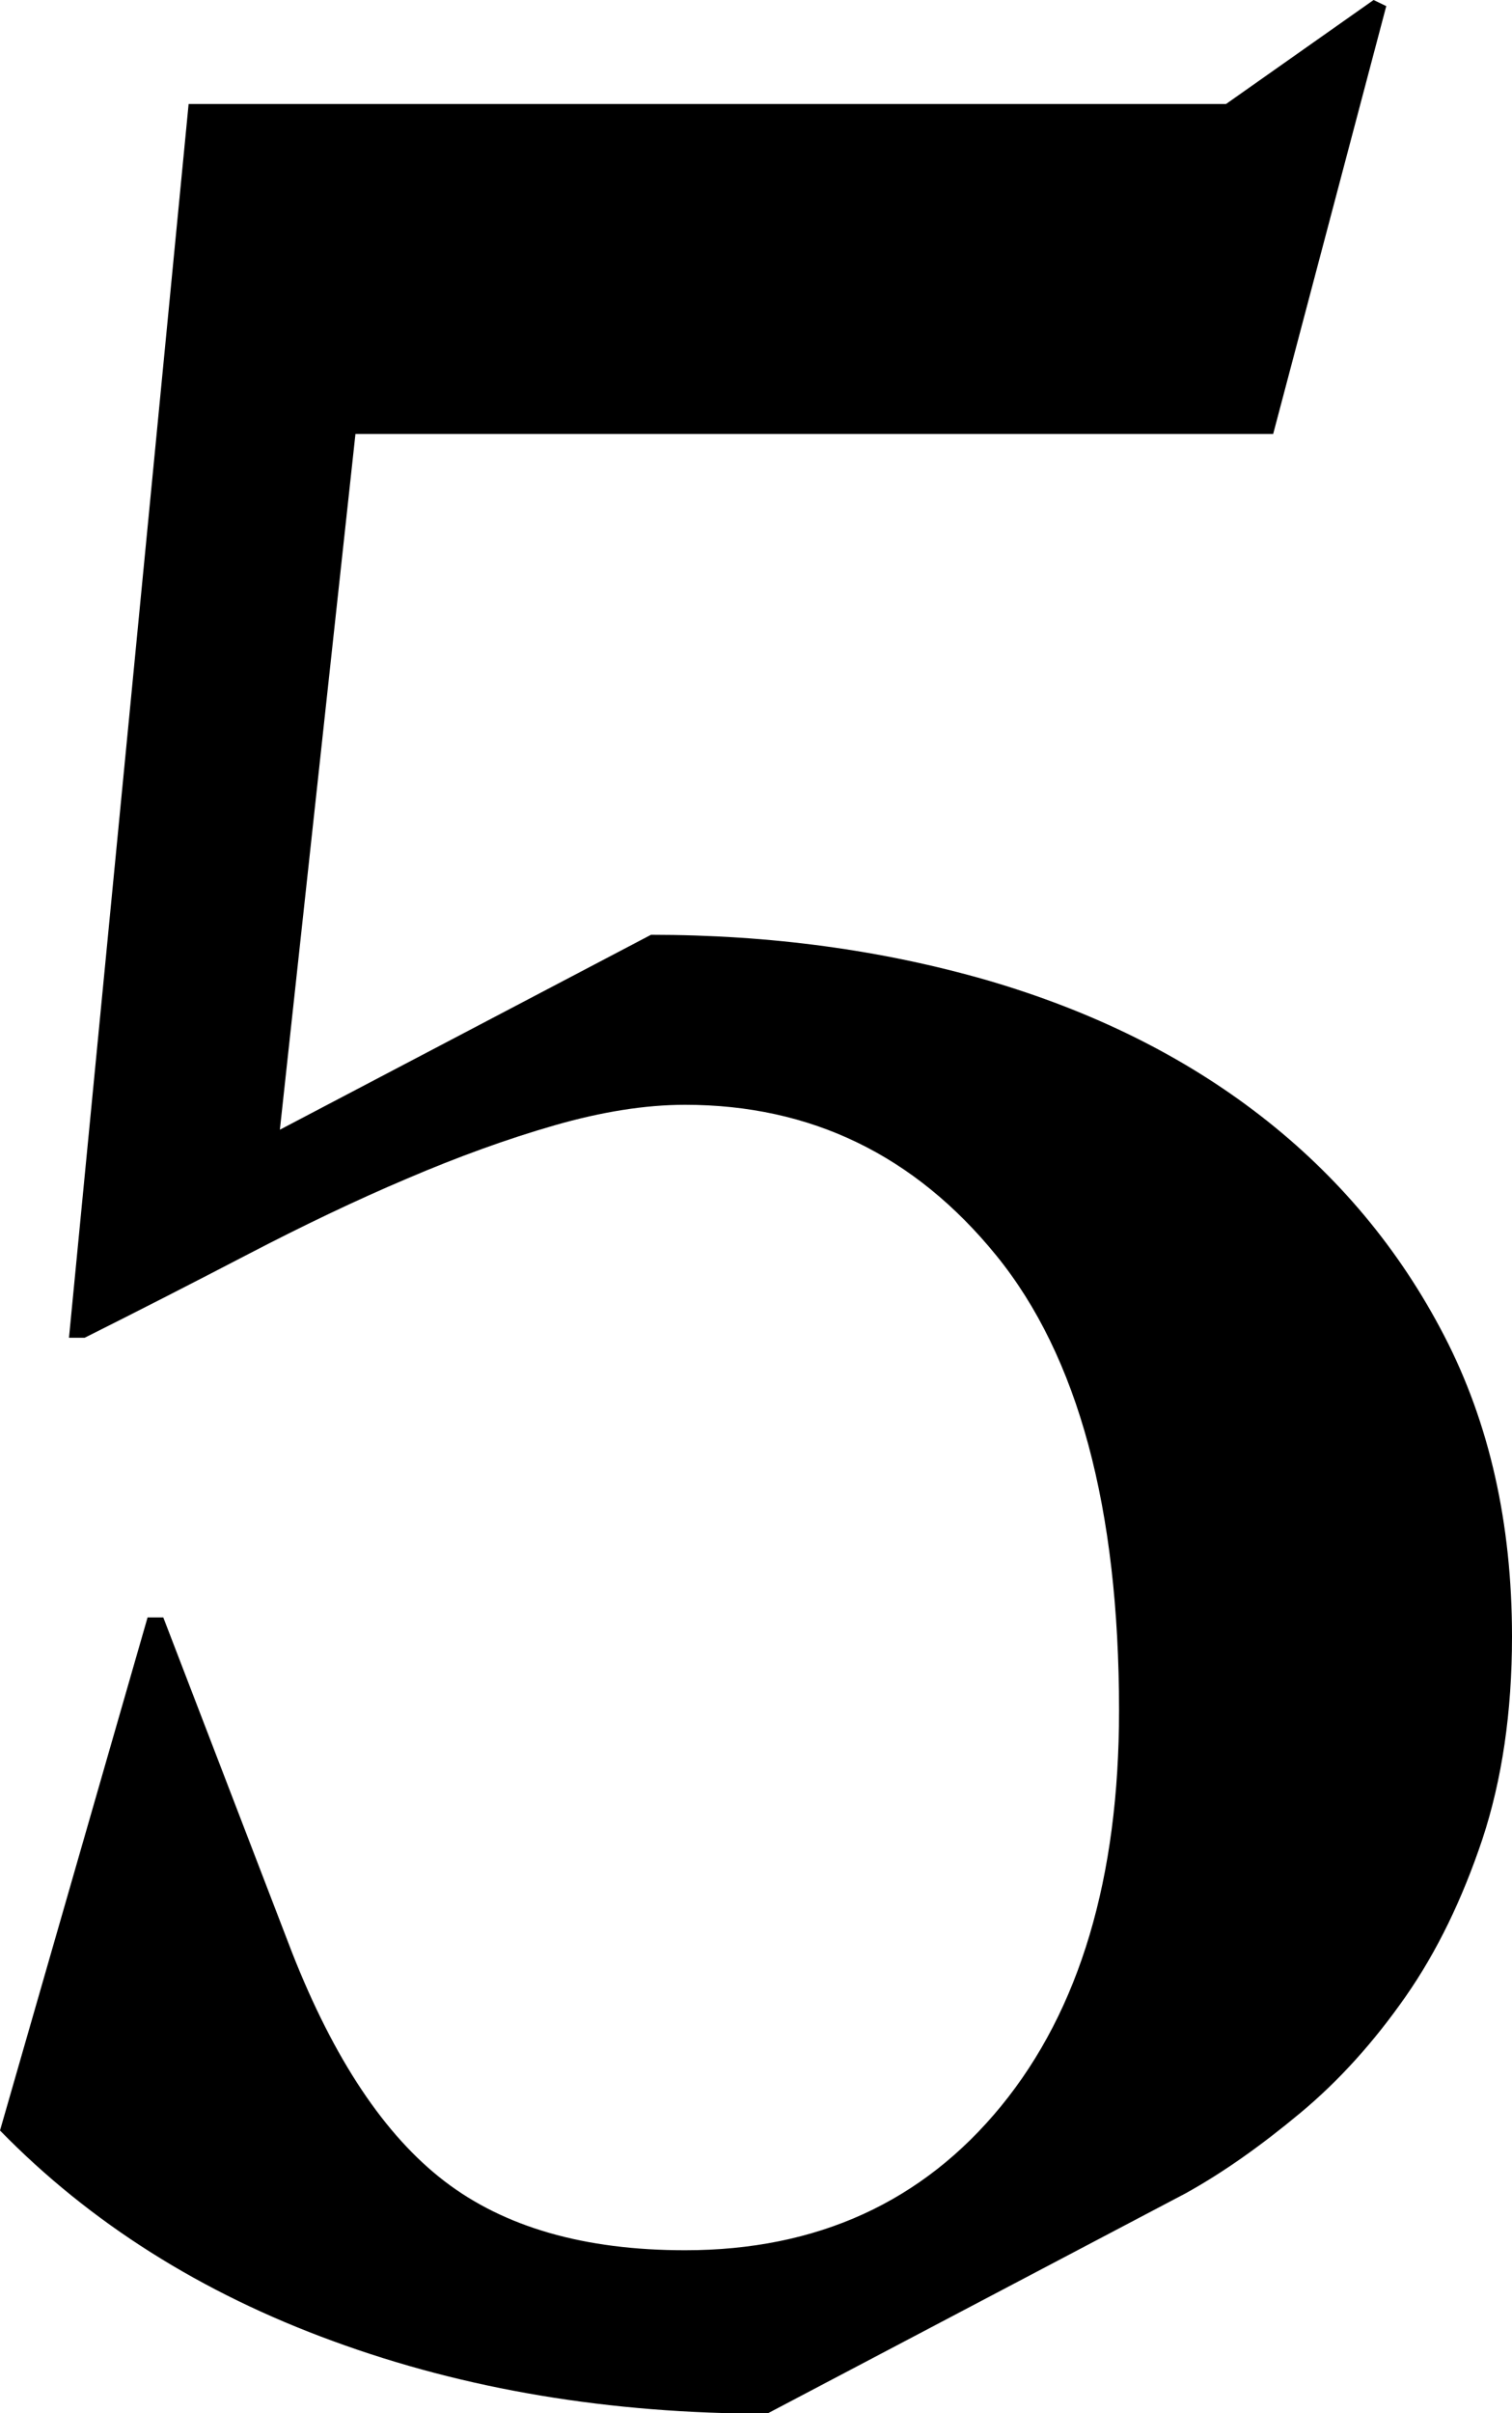 <?xml version="1.0" encoding="UTF-8"?><svg id="_圖層_1" xmlns="http://www.w3.org/2000/svg" viewBox="0 0 34.63 55.22"><path d="M8.14,9.94l-1.73,15.91,8.5-4.46c2.74,0,5.3.35,7.7,1.04,2.4.7,4.49,1.73,6.26,3.1,1.77,1.37,3.18,3.05,4.21,5.04,1.03,1.99,1.55,4.28,1.55,6.88,0,1.73-.23,3.28-.68,4.64-.46,1.37-1.04,2.57-1.76,3.6-.72,1.03-1.52,1.92-2.41,2.66-.89.74-1.76,1.36-2.63,1.84l-9.58,5.04c-3.6,0-6.91-.55-9.94-1.66-3.02-1.1-5.57-2.71-7.63-4.82l3.38-11.74h.36l2.95,7.67c.96,2.44,2.12,4.18,3.49,5.23,1.37,1.05,3.2,1.58,5.51,1.58,3.02,0,5.44-1.1,7.24-3.3,1.8-2.2,2.7-5.22,2.7-9.05,0-4.64-.94-8.11-2.81-10.41-1.87-2.3-4.25-3.45-7.13-3.45-.91,0-1.91.16-2.99.47-1.08.31-2.21.72-3.38,1.22-1.18.5-2.39,1.08-3.64,1.73-1.25.65-2.5,1.29-3.74,1.91h-.36L4.32,2.38h23.76l3.38-2.38.29.14-2.59,9.79H8.14Z" style="fill:#000; stroke-width:0px;"/></svg>